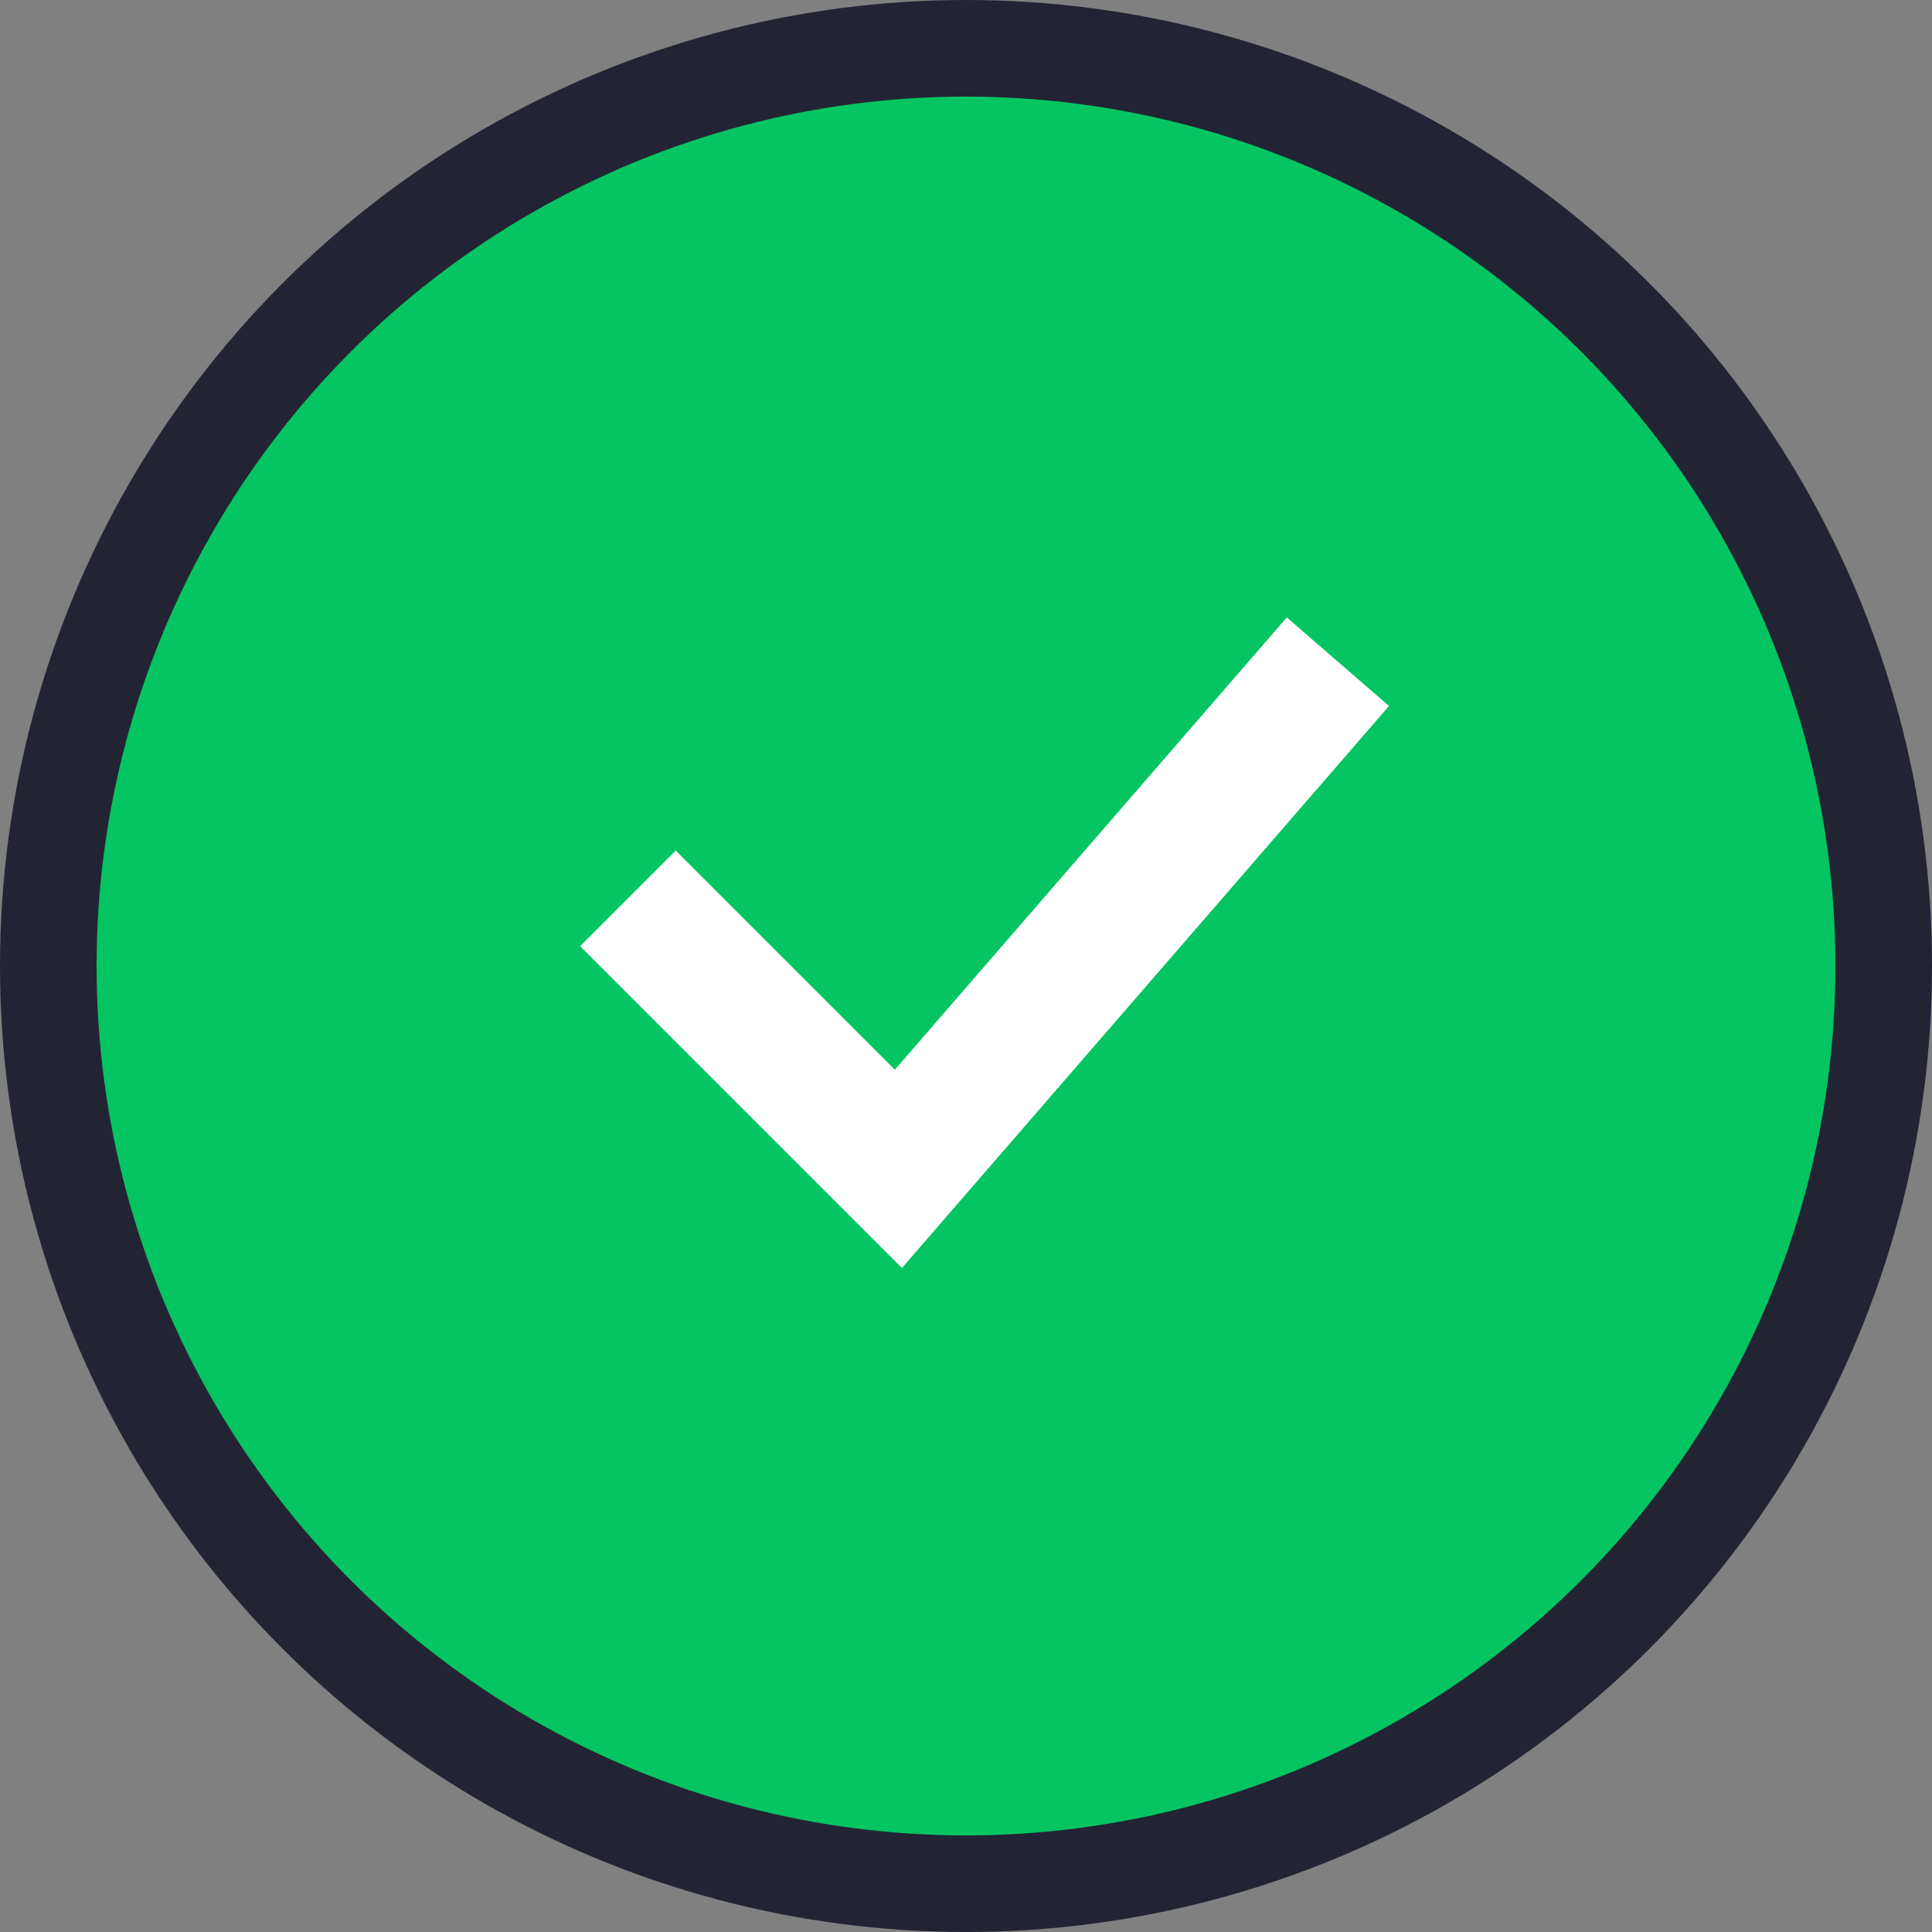<svg width="40" height="40" viewBox="0 0 40 40" fill="none" xmlns="http://www.w3.org/2000/svg">
<rect x="0" y="0" width="40" height="40" fill="#808080" stroke="none"/>
<circle cx="20" cy="20" r="19" fill="#04C562" stroke="#222433" stroke-width="2"/>
<path fill-rule="evenodd" clip-rule="evenodd" d="M28.758 14.617L18.673 26.253L12.01 19.59L13.99 17.61L18.527 22.147L26.642 12.783L28.758 14.617Z" fill="white"/>
</svg>
